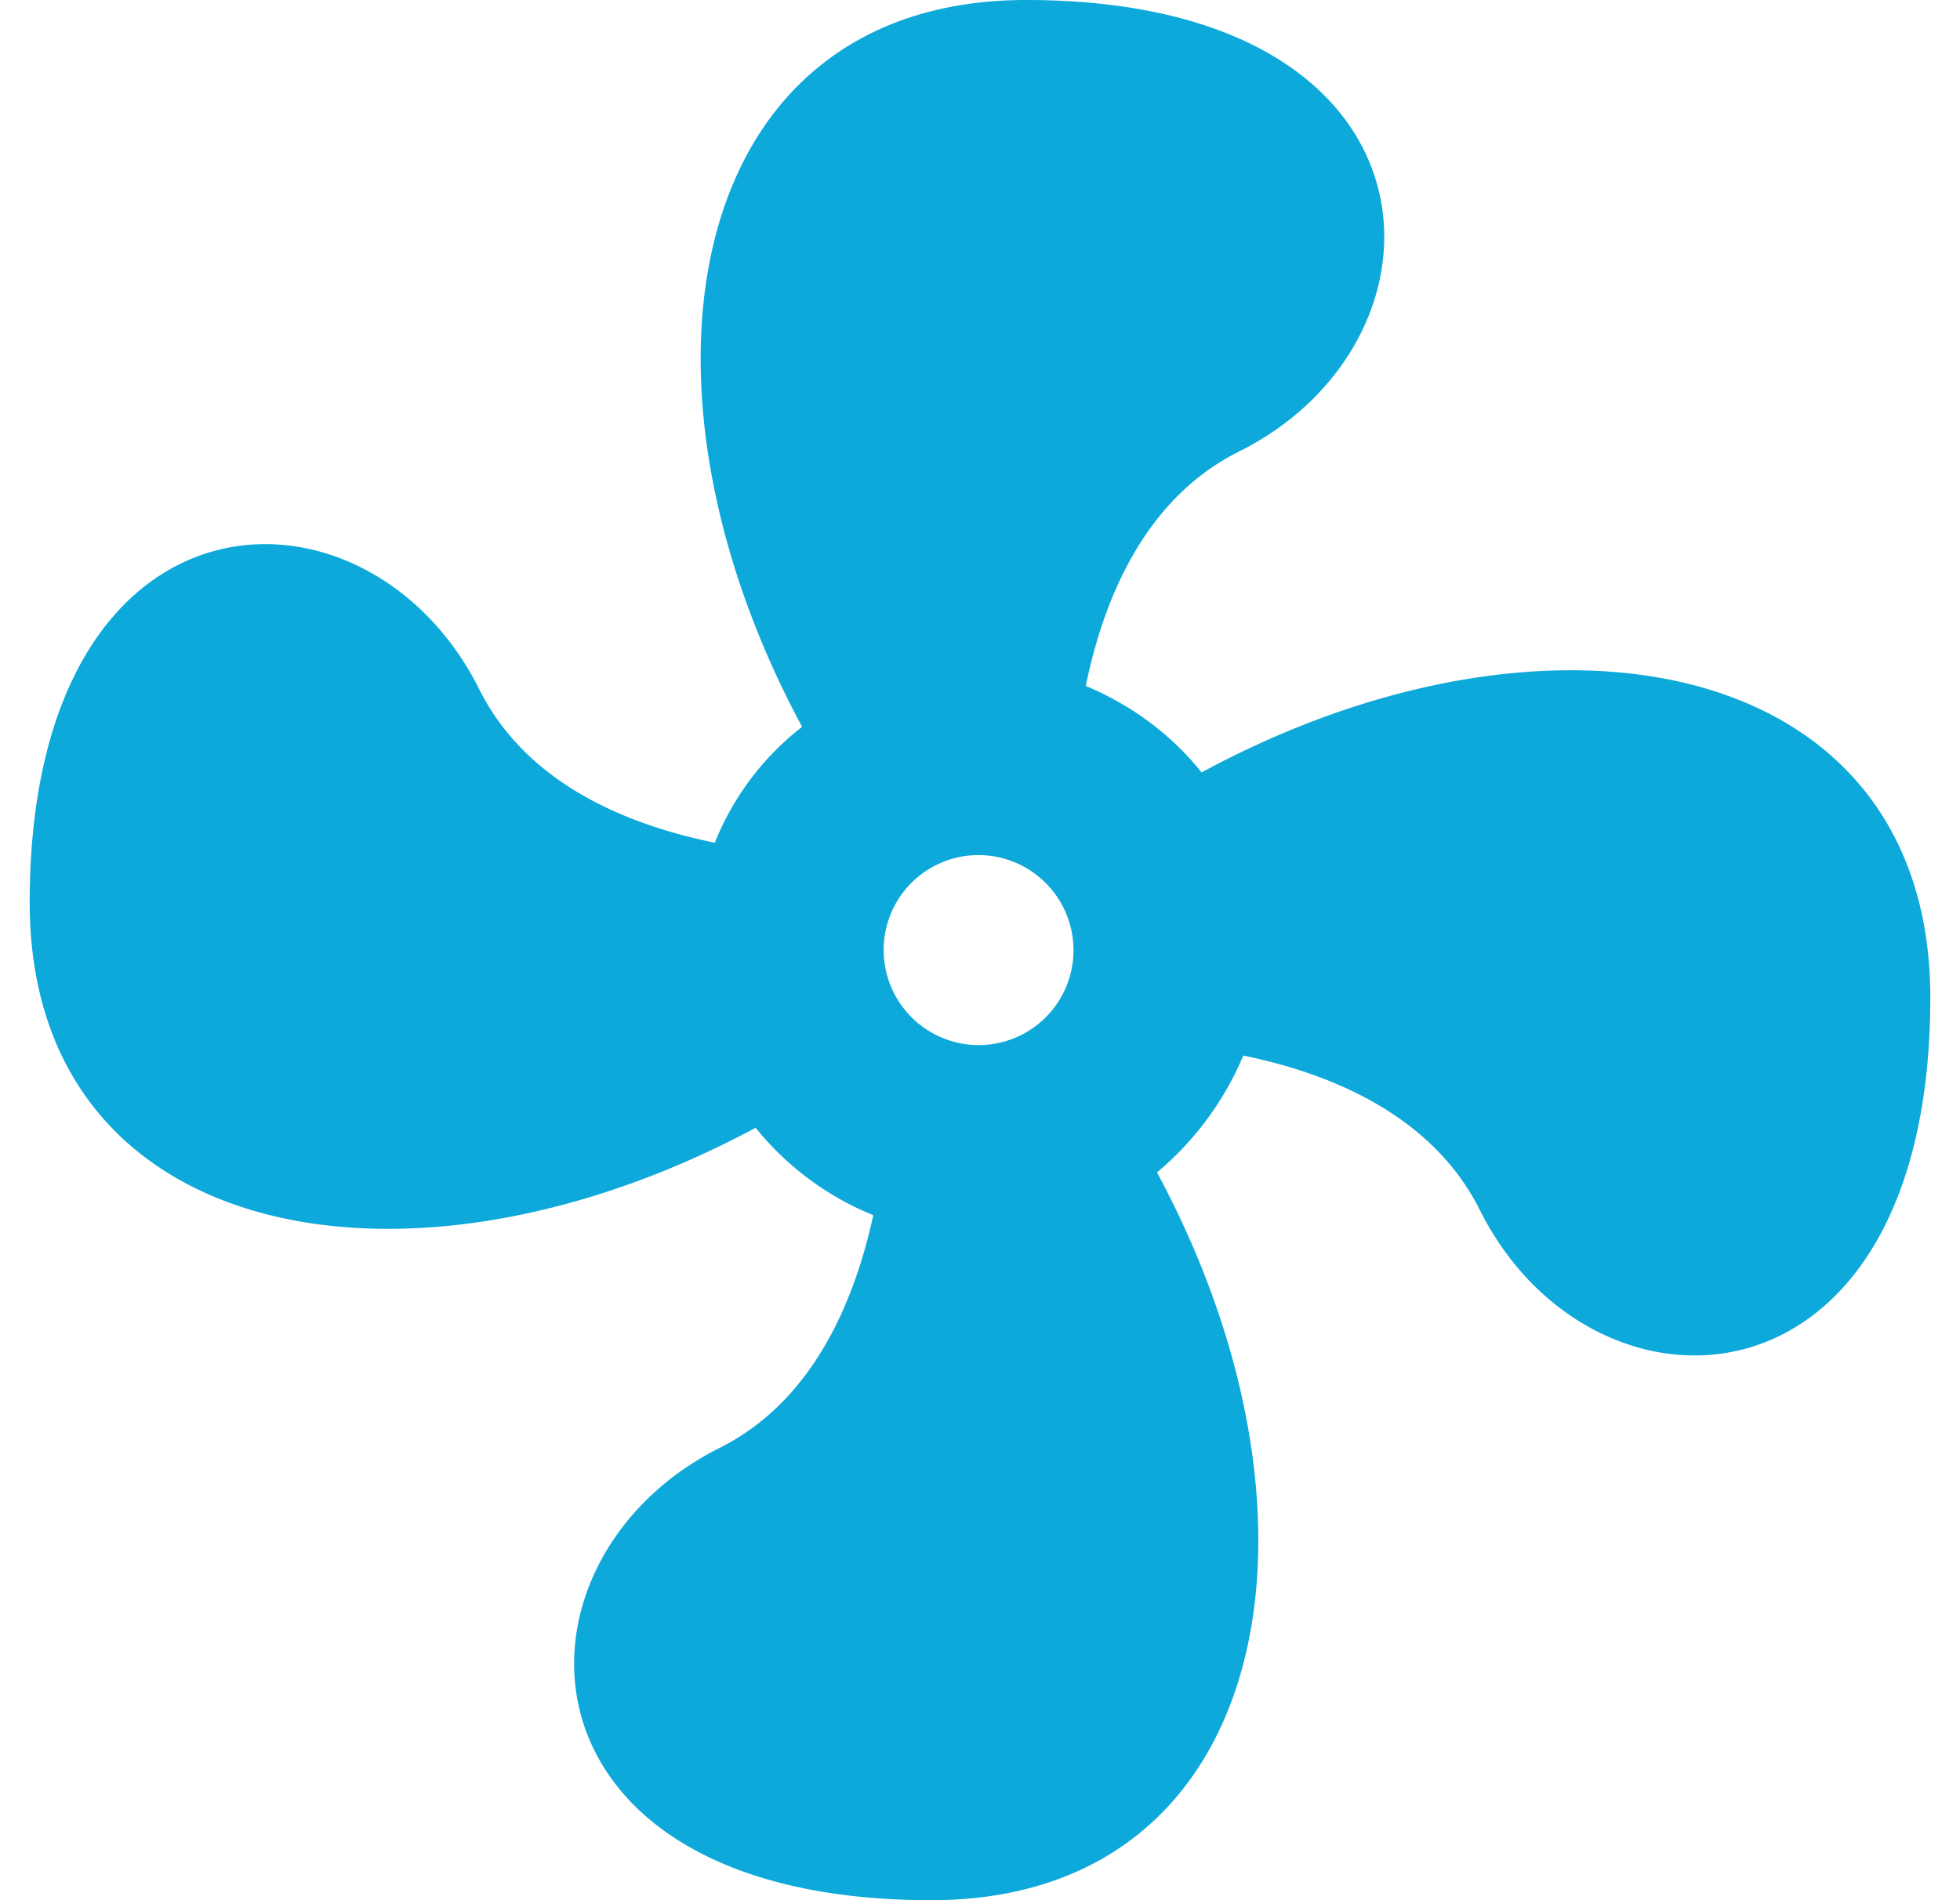 <svg width="33" height="32" viewBox="0 0 33 32" fill="none" xmlns="http://www.w3.org/2000/svg">
    <path d="M16.476 14.4a1.596 1.596 0 0 0-1.598 1.6 1.602 1.602 0 0 0 1.598 1.6 1.597 1.597 0 0 0 1.598-1.6 1.601 1.601 0 0 0-1.598-1.6zM17.275 0c7.19 0 7.365 5.712 3.594 7.6-1.581.784-2.284 2.464-2.588 3.952.767.32 1.438.816 1.95 1.456C26.14 9.808 32.5 11.072 32.5 16.8c0 7.2-5.703 7.36-7.589 3.568-.798-1.584-2.492-2.288-3.978-2.592a5.188 5.188 0 0 1-1.453 1.968C22.659 25.648 21.397 32 15.677 32c-7.189 0-7.333-5.728-3.562-7.616 1.565-.784 2.268-2.448 2.588-3.92a4.926 4.926 0 0 1-1.981-1.472C6.827 22.16.5 20.912.5 15.2c0-7.2 5.687-7.376 7.573-3.584.798 1.584 2.476 2.272 3.962 2.576a4.659 4.659 0 0 1 1.47-1.952C10.325 6.336 11.587 0 17.274 0z" fill="#0CA9DA"/>
</svg>
